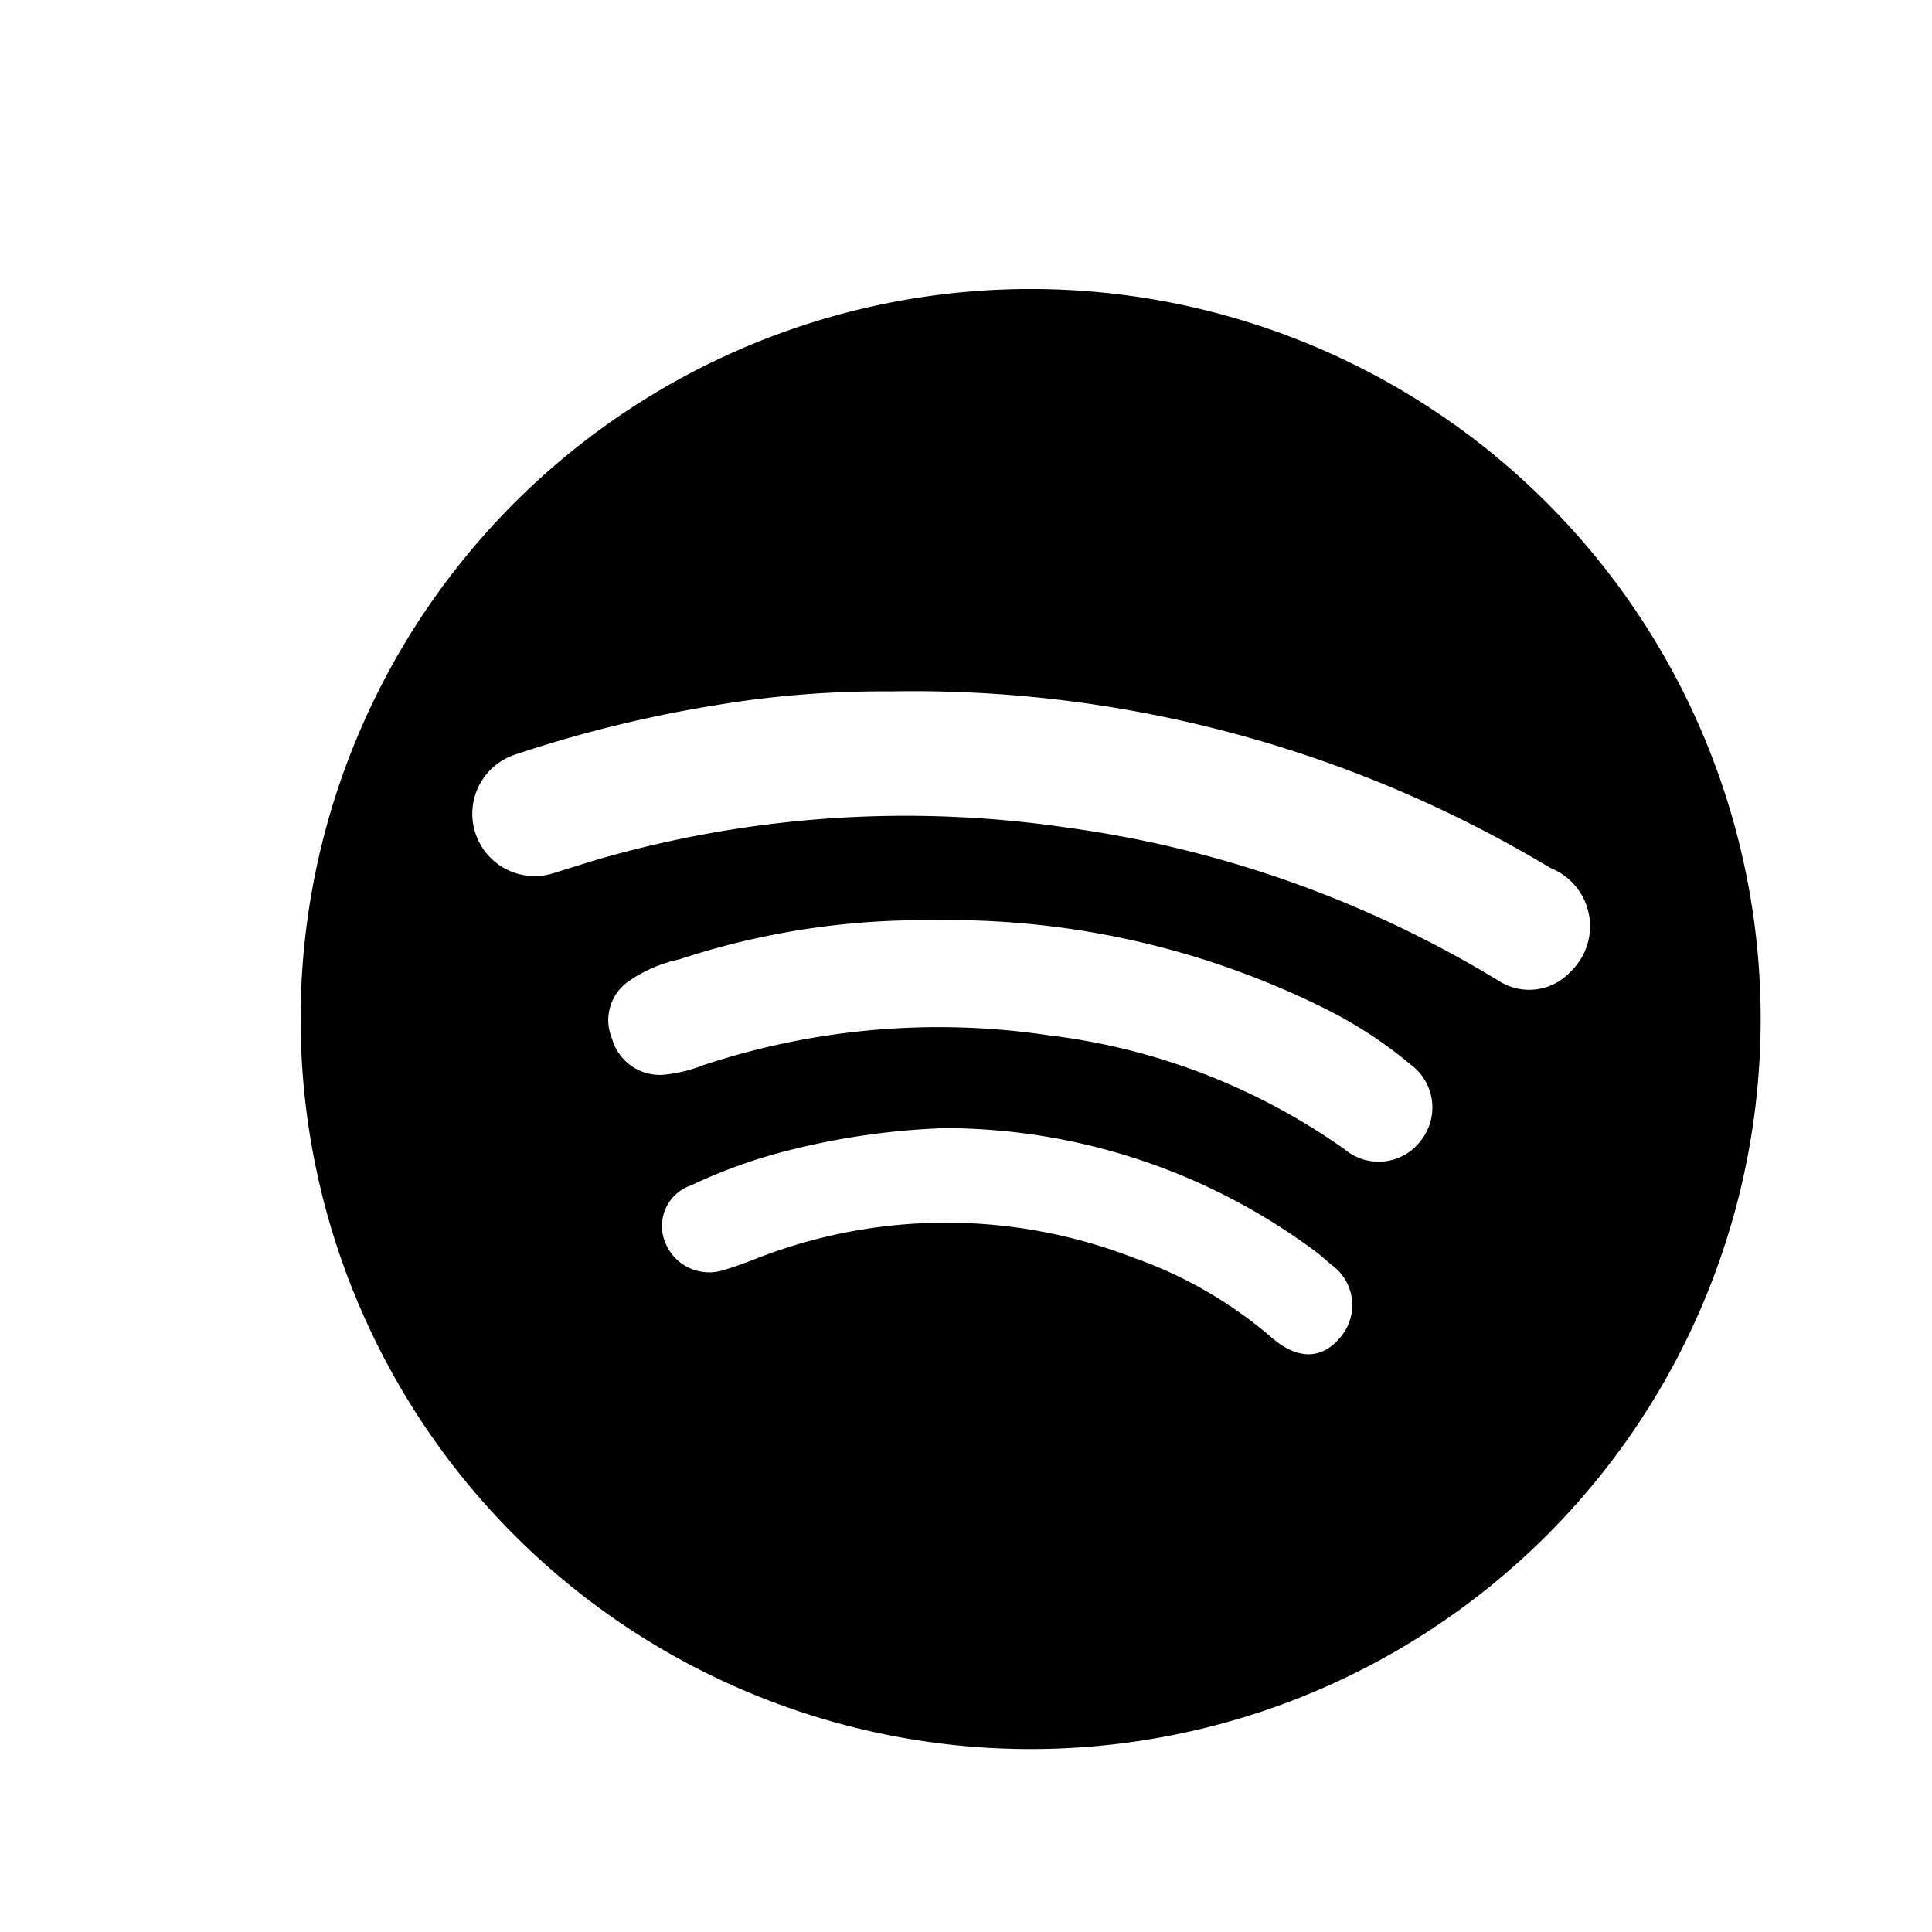 <svg id="Capa_1" data-name="Capa 1" xmlns="http://www.w3.org/2000/svg" viewBox="0 0 44.99 44.99"><path d="M41,23.84A17,17,0,1,1,24,6.73,17,17,0,0,1,41,23.84ZM20.74,16.1a23.51,23.51,0,0,0-4,.31A29.68,29.68,0,0,0,12,17.57a1.45,1.45,0,1,0,.9,2.76l.93-.29a25.8,25.8,0,0,1,11-.77,26.09,26.09,0,0,1,10.07,3.57,1.31,1.31,0,0,0,1.67-.21,1.46,1.46,0,0,0-.47-2.42A28.81,28.81,0,0,0,20.74,16.1Zm1,5.33a18.11,18.11,0,0,0-5.92.91,3.26,3.26,0,0,0-1.18.51,1.1,1.1,0,0,0-.39,1.33,1.16,1.16,0,0,0,1.17.85,3.31,3.31,0,0,0,.94-.22,17.4,17.4,0,0,1,8.07-.7,15,15,0,0,1,6.89,2.66,1.23,1.23,0,0,0,1.79-.24,1.24,1.24,0,0,0-.26-1.74A10.2,10.2,0,0,0,31,23.56,19.65,19.65,0,0,0,21.69,21.43ZM22,26.27a17.18,17.18,0,0,0-3.64.52,12.18,12.18,0,0,0-2.26.81,1,1,0,0,0-.61,1.33,1.1,1.1,0,0,0,1.38.64c.27-.08.53-.18.79-.28a12.09,12.09,0,0,1,8.74,0,10,10,0,0,1,3.18,1.83c.63.56,1.21.55,1.65,0A1.15,1.15,0,0,0,31,29.45l-.29-.25A14.49,14.49,0,0,0,22,26.27Z"/></svg>